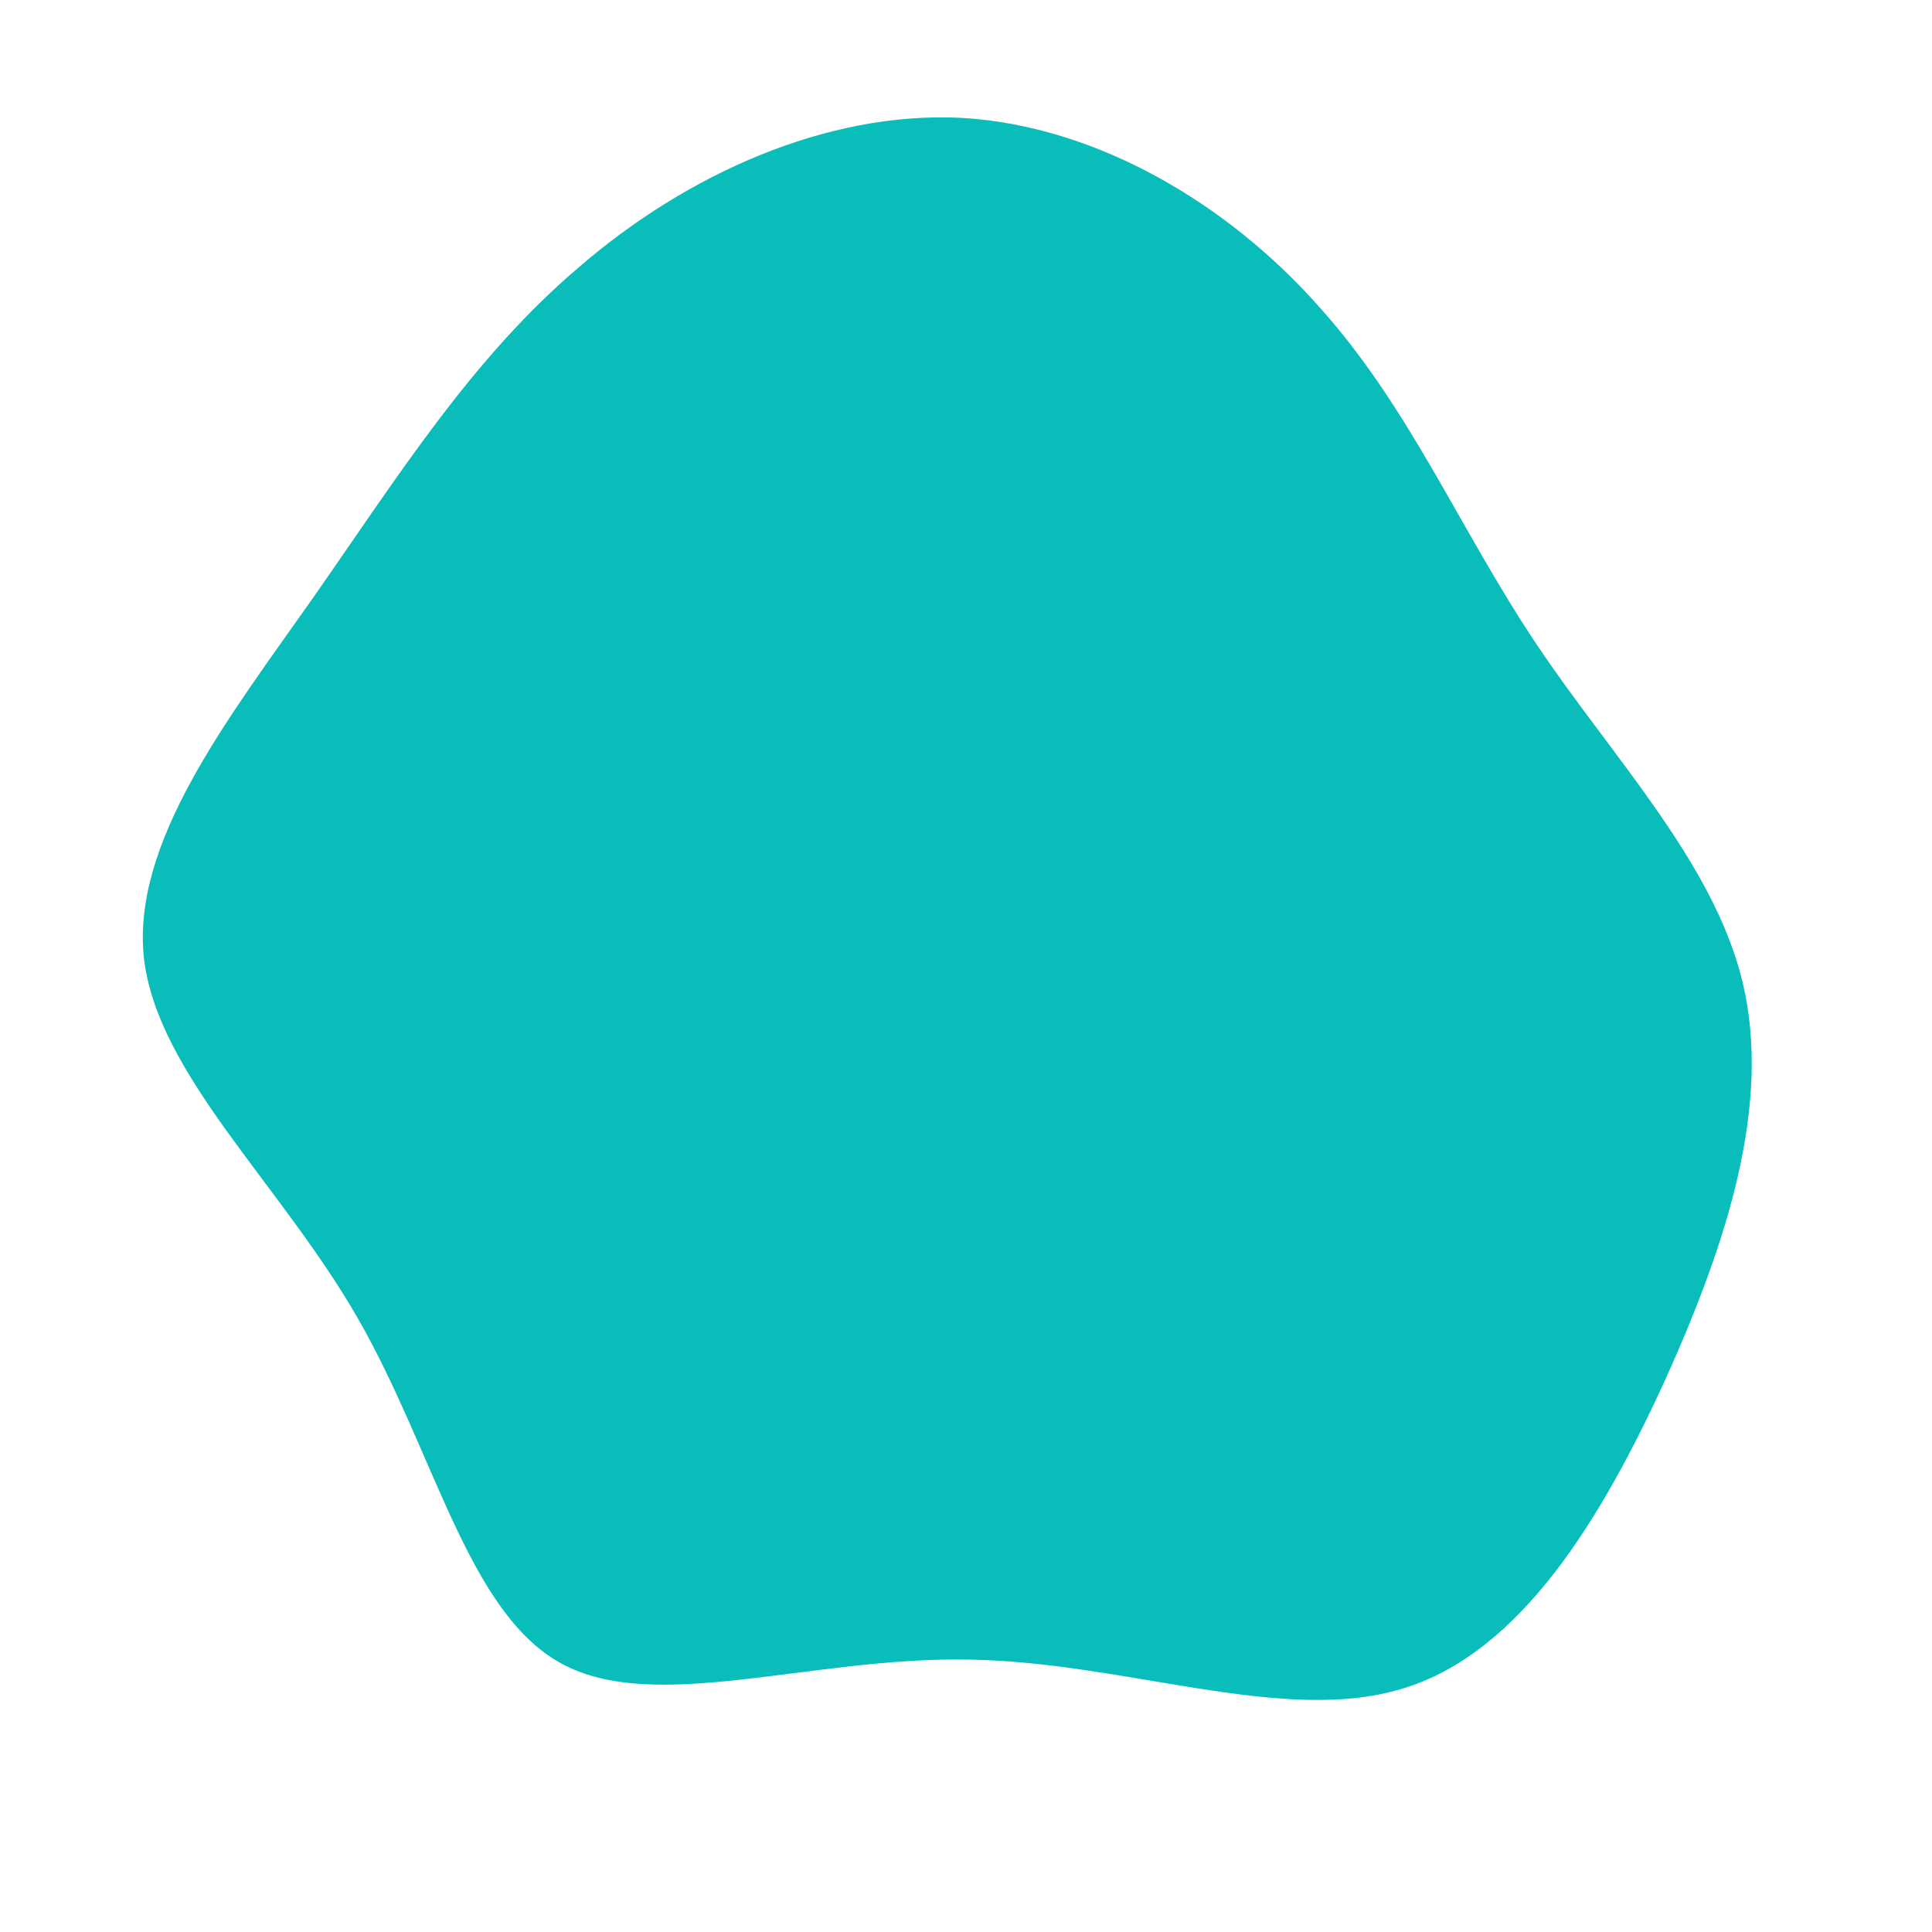 <?xml version="1.0" standalone="no"?>
<svg viewBox="0 0 200 200" xmlns="http://www.w3.org/2000/svg">
  <path fill="#08BDBA" d="M36.5,-68.3C45.9,-57.9,51.1,-45.2,59,-33.4C66.8,-21.7,77.4,-10.8,80.4,1.7C83.4,14.3,78.8,28.6,72.4,42.8C65.9,57,57.5,71.1,45.2,74.8C32.8,78.6,16.4,72,0.2,71.8C-16.1,71.5,-32.2,77.5,-41.9,72.2C-51.6,66.9,-55,50.3,-63,36.4C-71,22.5,-83.7,11.2,-85.1,-0.8C-86.4,-12.8,-76.4,-25.6,-67.6,-38.1C-58.8,-50.7,-51.1,-63,-40,-72.4C-29,-81.9,-14.5,-88.5,-0.5,-87.8C13.6,-87,27.2,-78.8,36.5,-68.3Z" transform="translate(100 100)" />
</svg>
